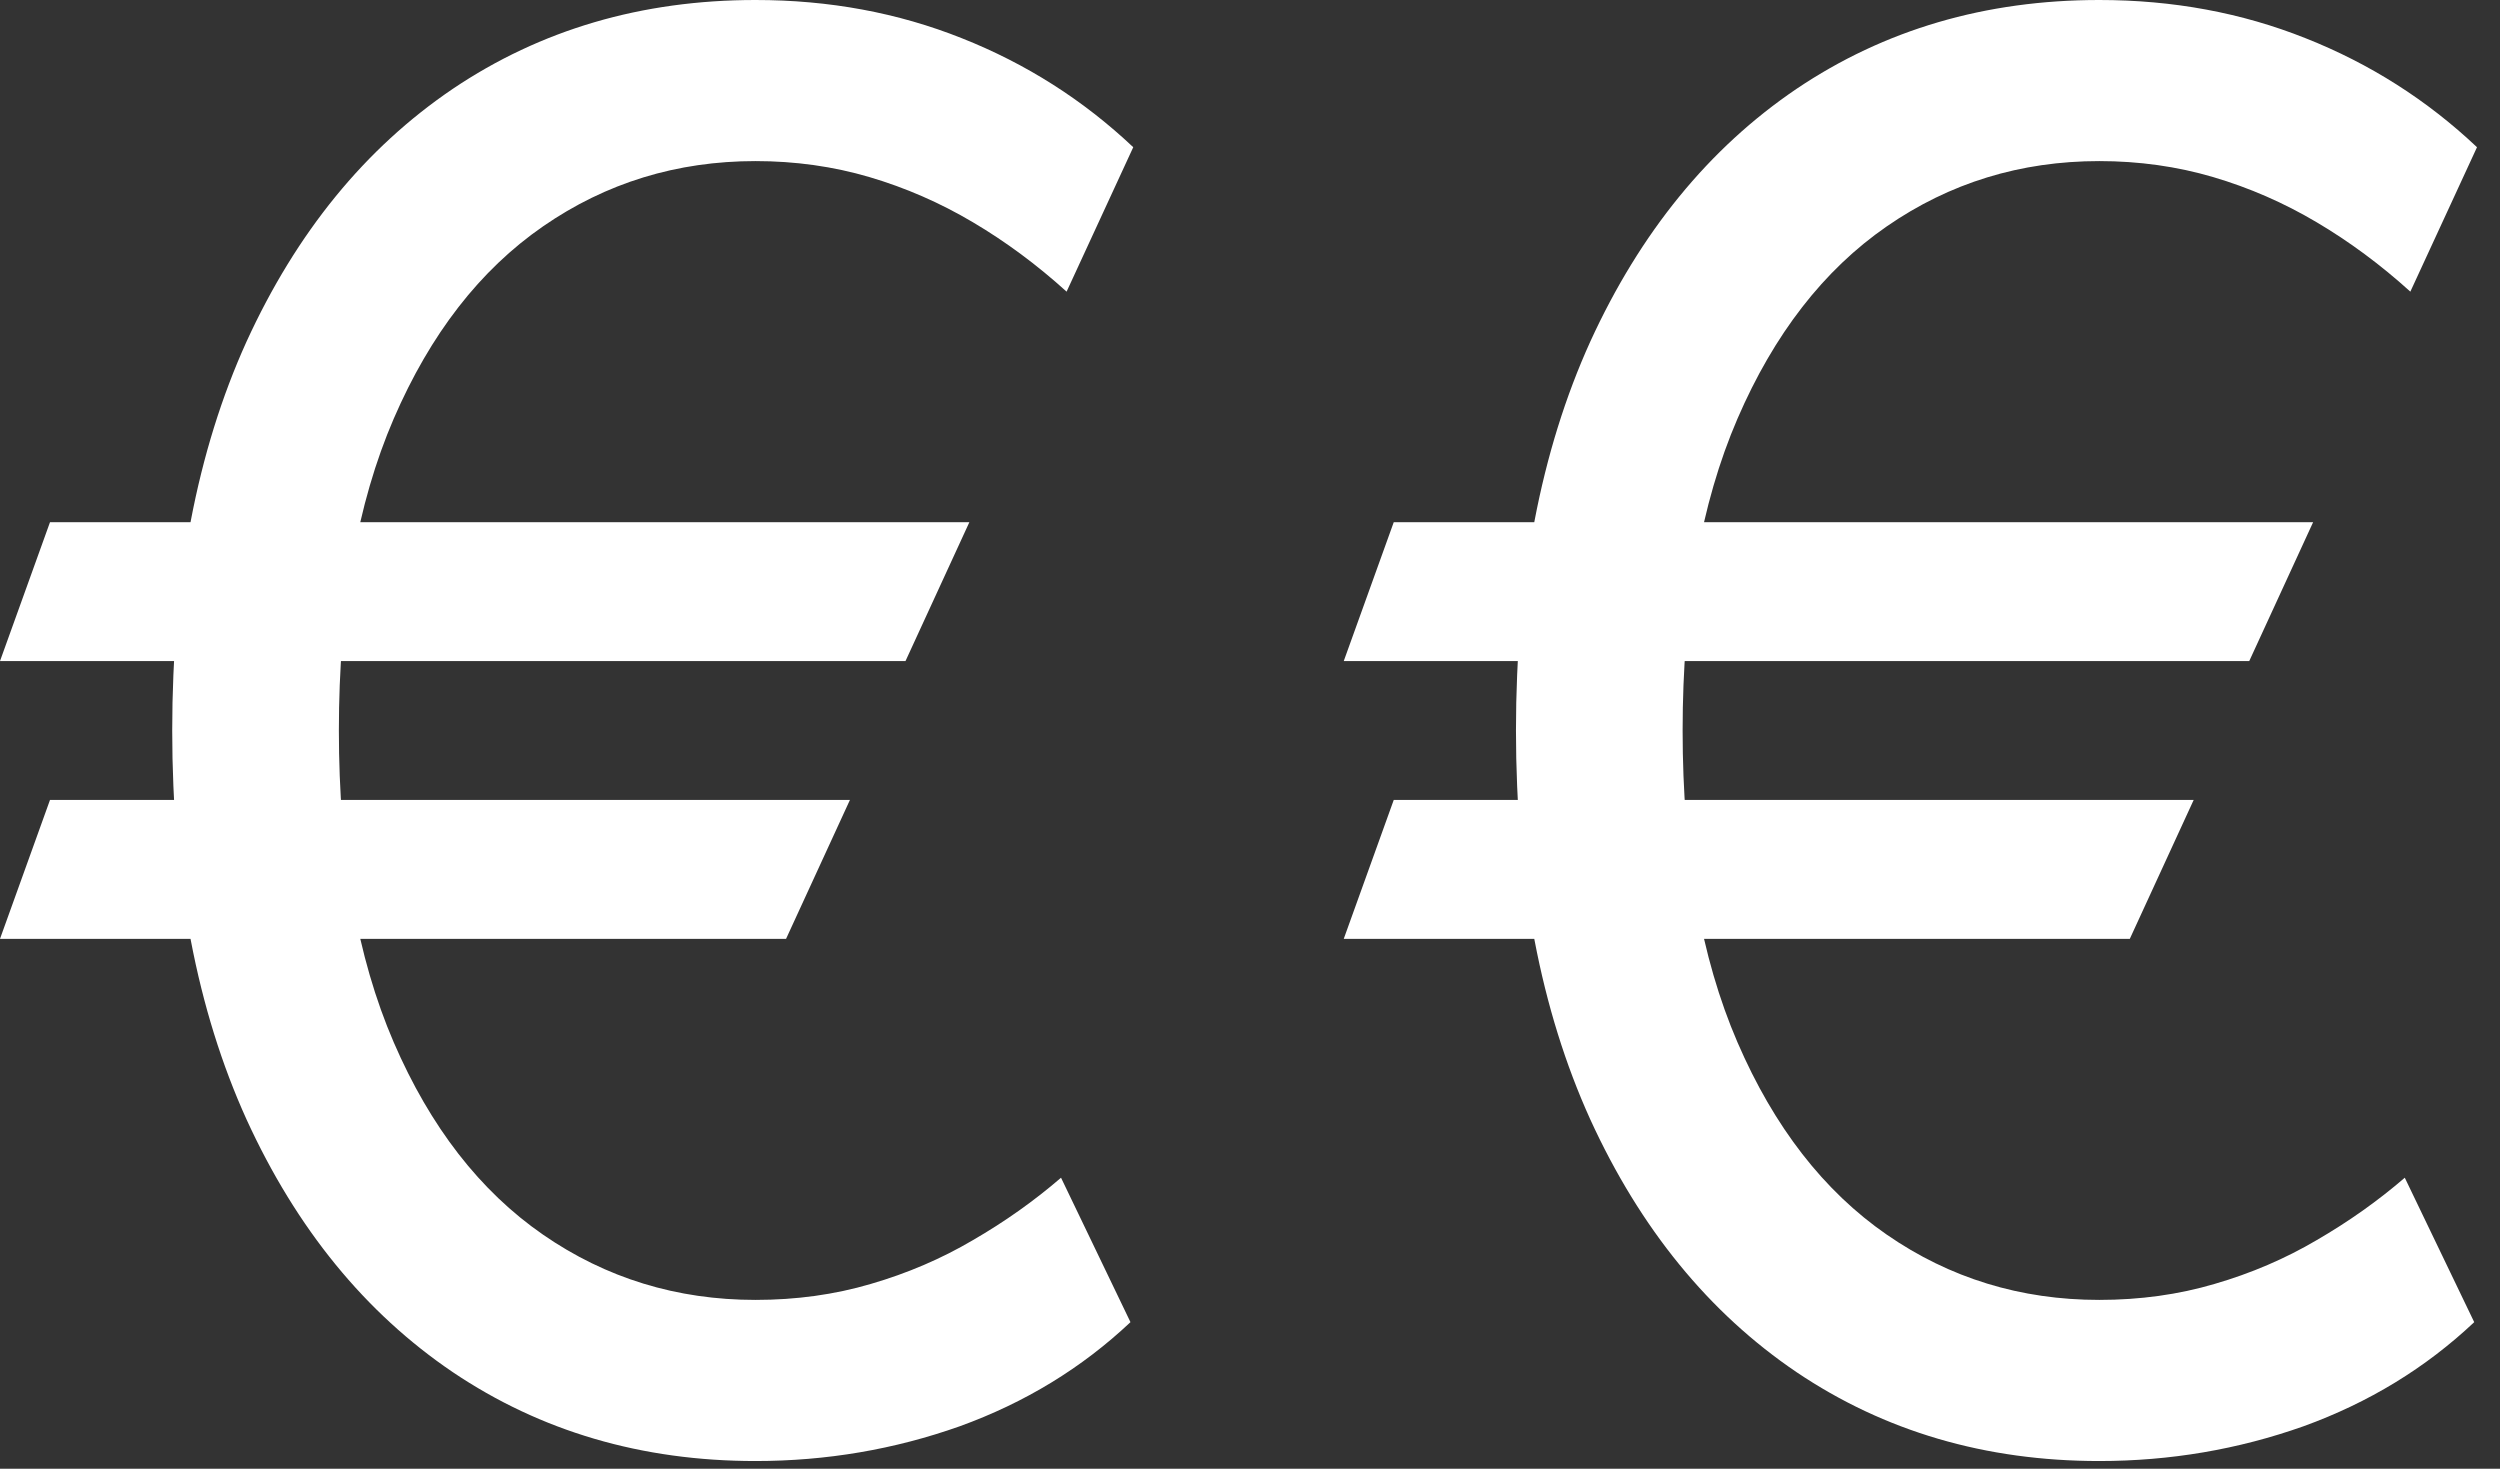 <svg width="80" height="47" viewBox="0 0 80 47" fill="none" xmlns="http://www.w3.org/2000/svg">
<rect x="0" y="0" width="80" height="47" fill="#333333" stroke="none"/>
<path d="M31.02 16.71L28.976 21.154H0L1.6 16.71H31.02ZM27.198 25.598L25.154 30.043H0L1.6 25.598H27.198ZM36.264 4.711L34.131 9.333C33.183 8.474 32.183 7.733 31.131 7.111C30.08 6.488 28.976 6.007 27.82 5.666C26.665 5.326 25.45 5.155 24.176 5.155C21.658 5.155 19.391 5.851 17.377 7.244C15.362 8.636 13.77 10.688 12.599 13.399C11.429 16.11 10.844 19.436 10.844 23.376C10.844 27.317 11.429 30.642 12.599 33.353C13.77 36.064 15.362 38.116 17.377 39.509C19.391 40.901 21.658 41.597 24.176 41.597C25.48 41.597 26.709 41.427 27.865 41.086C29.035 40.746 30.124 40.279 31.131 39.686C32.154 39.094 33.094 38.427 33.953 37.687L36.175 42.309C34.62 43.775 32.798 44.886 30.709 45.642C28.62 46.382 26.443 46.753 24.176 46.753C20.532 46.753 17.303 45.804 14.488 43.908C11.688 42.012 9.488 39.316 7.888 35.82C6.303 32.324 5.511 28.176 5.511 23.376C5.511 18.577 6.303 14.429 7.888 10.933C9.488 7.437 11.688 4.74 14.488 2.844C17.303 0.948 20.532 0 24.176 0C26.532 0 28.732 0.407 30.776 1.222C32.835 2.037 34.664 3.2 36.264 4.711Z" fill="white"/>
<path d="M74.02 16.71L71.976 21.154H43L44.6 16.71H74.02ZM70.198 25.598L68.154 30.043H43L44.6 25.598H70.198ZM79.264 4.711L77.131 9.333C76.183 8.474 75.183 7.733 74.131 7.111C73.08 6.488 71.976 6.007 70.82 5.666C69.665 5.326 68.45 5.155 67.176 5.155C64.658 5.155 62.391 5.851 60.377 7.244C58.362 8.636 56.77 10.688 55.599 13.399C54.429 16.11 53.844 19.436 53.844 23.376C53.844 27.317 54.429 30.642 55.599 33.353C56.77 36.064 58.362 38.116 60.377 39.509C62.391 40.901 64.658 41.597 67.176 41.597C68.48 41.597 69.709 41.427 70.865 41.086C72.035 40.746 73.124 40.279 74.131 39.686C75.153 39.094 76.094 38.427 76.953 37.687L79.175 42.309C77.62 43.775 75.798 44.886 73.709 45.642C71.62 46.382 69.443 46.753 67.176 46.753C63.532 46.753 60.303 45.804 57.488 43.908C54.688 42.012 52.488 39.316 50.888 35.82C49.303 32.324 48.511 28.176 48.511 23.376C48.511 18.577 49.303 14.429 50.888 10.933C52.488 7.437 54.688 4.74 57.488 2.844C60.303 0.948 63.532 0 67.176 0C69.532 0 71.731 0.407 73.776 1.222C75.835 2.037 77.665 3.2 79.264 4.711Z" fill="white"/>
</svg>
